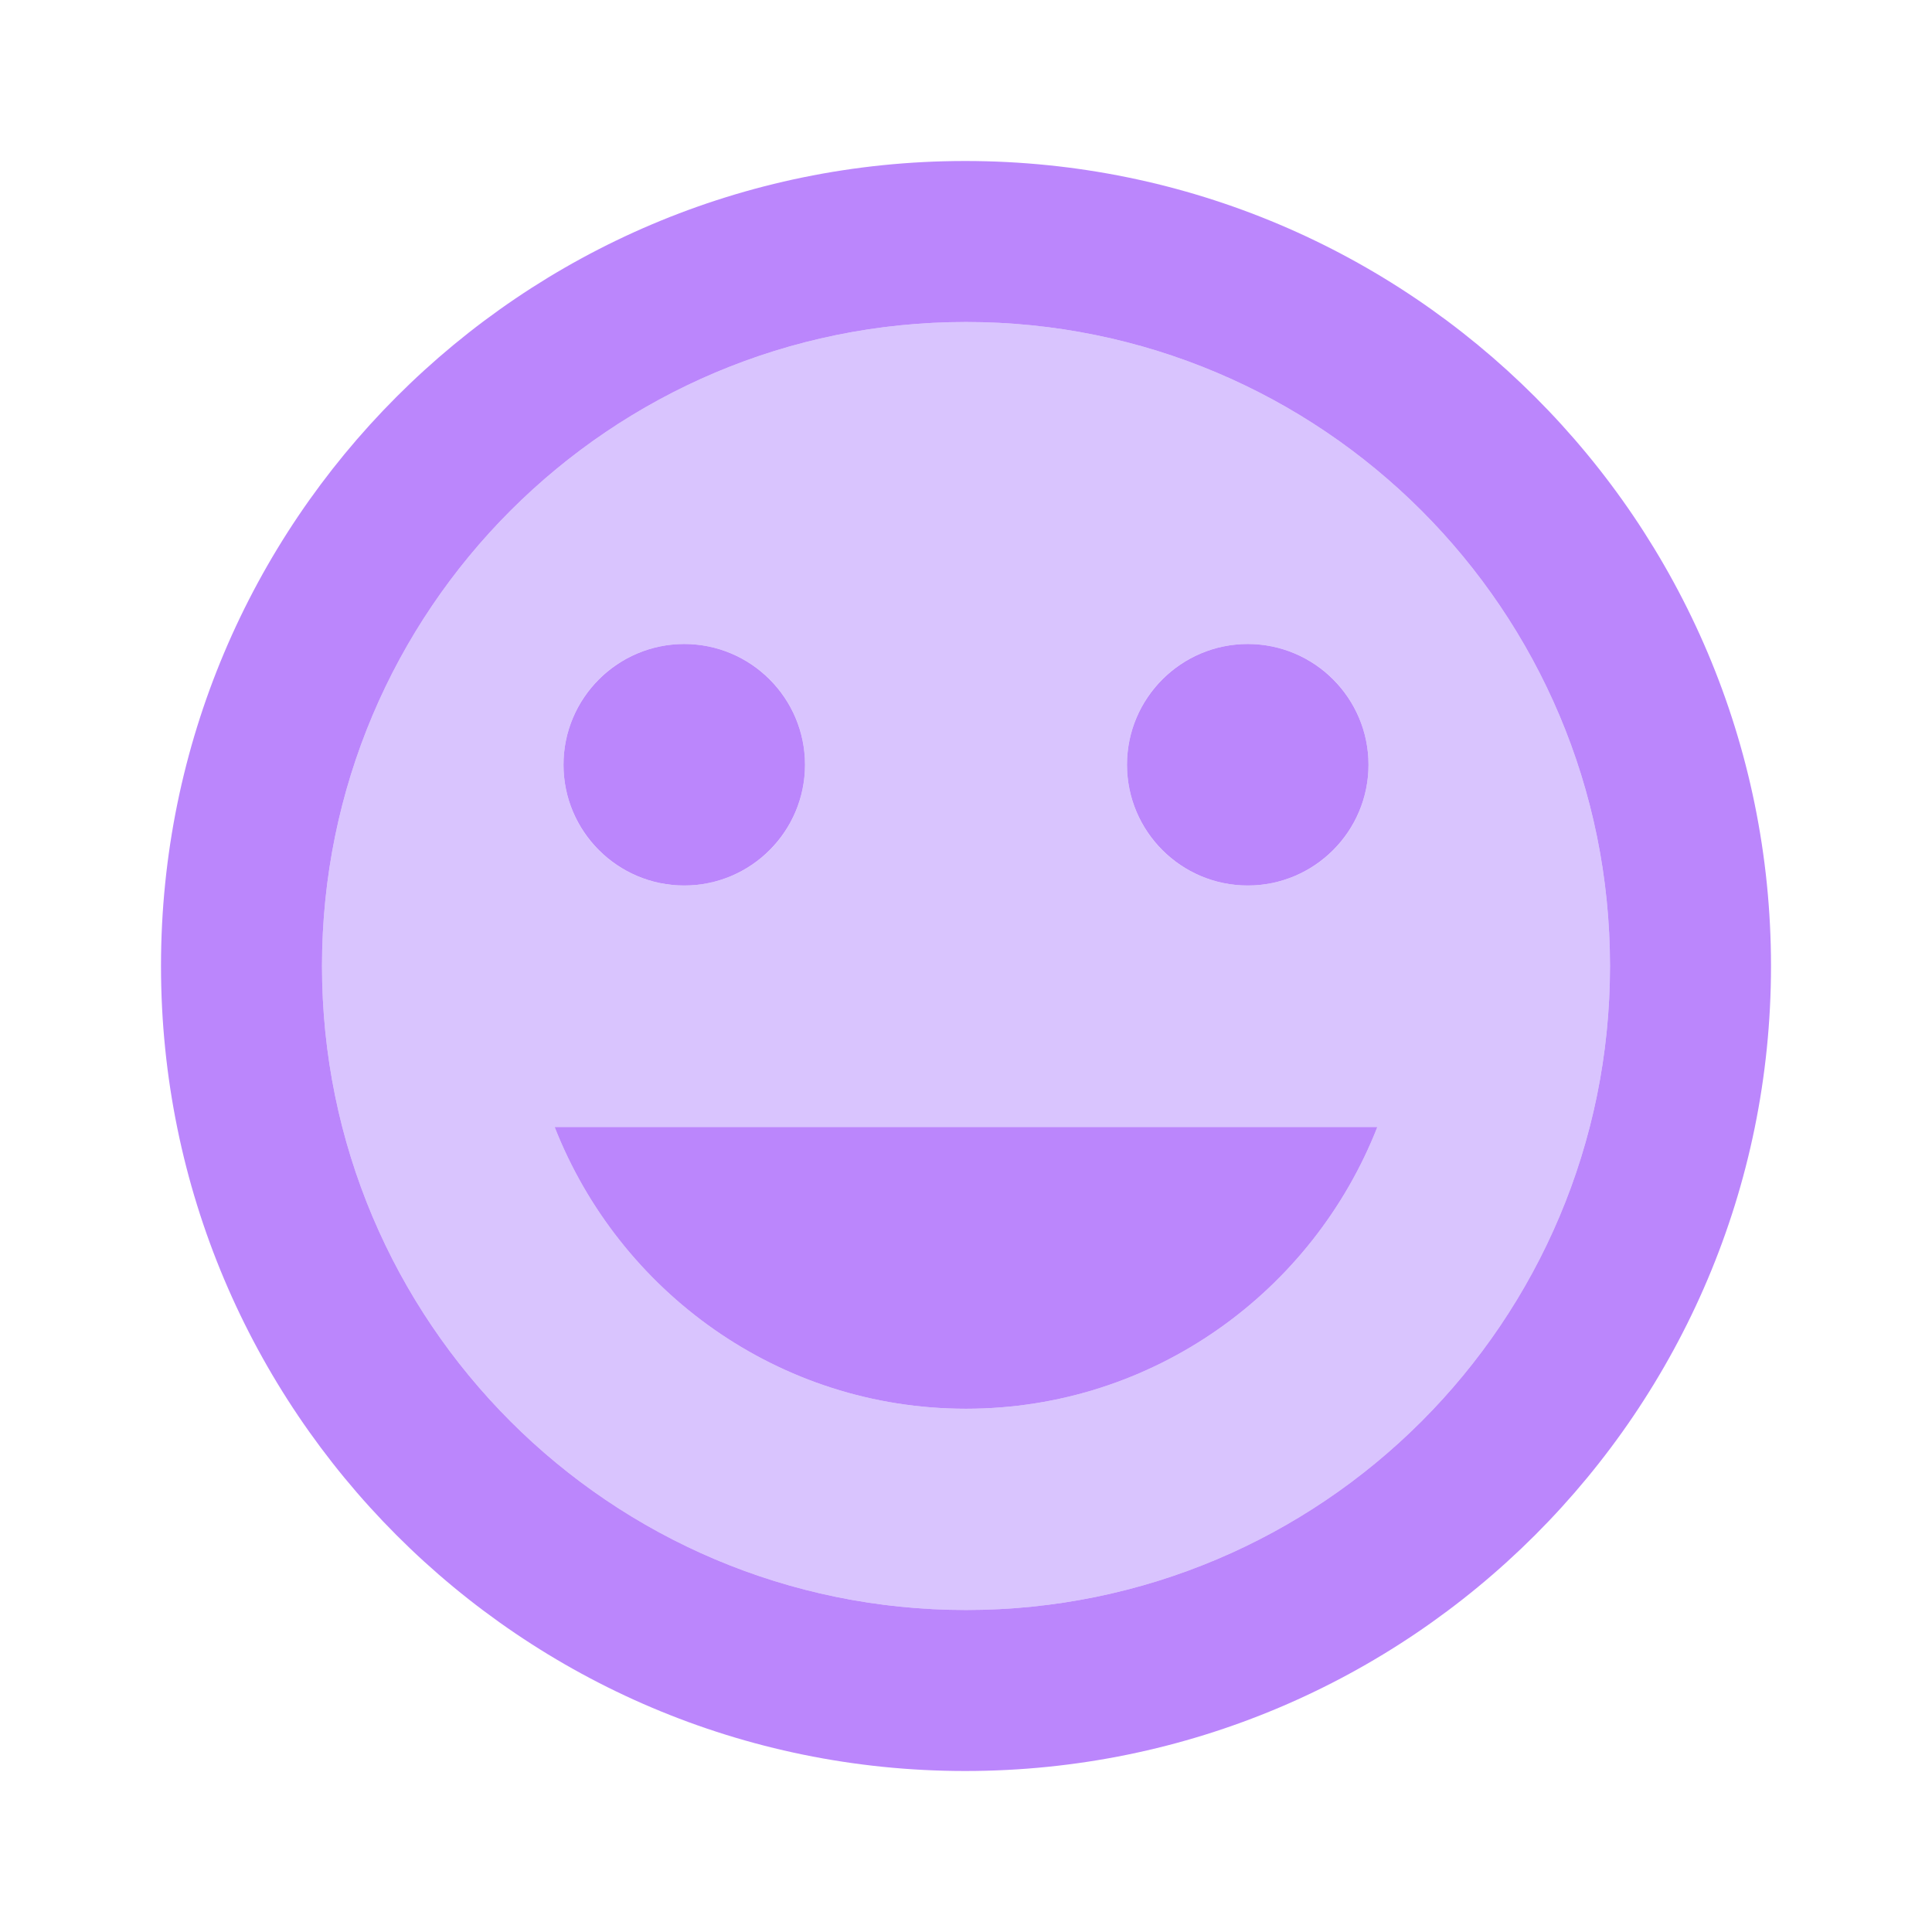 <svg width="24" height="24" viewBox="0 0 24 24" fill="none" xmlns="http://www.w3.org/2000/svg">
<g id="emoticon" clip-path="url(#clip0_1156_585)">
<path id="Vector" opacity="0.3" d="M12 4C7.58 4 4 7.58 4 12C4 16.42 7.58 20 12 20C16.42 20 20 16.42 20 12C20 7.58 16.42 4 12 4ZM15.5 8C16.33 8 17 8.67 17 9.5C17 10.33 16.33 11 15.5 11C14.67 11 14 10.33 14 9.5C14 8.67 14.67 8 15.5 8ZM8.5 8C9.33 8 10 8.67 10 9.5C10 10.33 9.33 11 8.5 11C7.67 11 7 10.33 7 9.5C7 8.67 7.67 8 8.5 8ZM12 17.5C9.67 17.5 7.69 16.04 6.89 14H17.11C16.31 16.04 14.33 17.5 12 17.5Z" fill="#7F39FB"/>
<path id="Vector_2" d="M8.5 11C9.328 11 10 10.328 10 9.5C10 8.672 9.328 8 8.5 8C7.672 8 7 8.672 7 9.5C7 10.328 7.672 11 8.5 11Z" fill="#BB86FC"/>
<path id="Vector_3" d="M12 17.5C14.33 17.5 16.31 16.04 17.11 14H6.89C7.69 16.04 9.67 17.5 12 17.5Z" fill="#BB86FC"/>
<path id="Vector_4" d="M15.5 11C16.328 11 17 10.328 17 9.5C17 8.672 16.328 8 15.5 8C14.672 8 14 8.672 14 9.5C14 10.328 14.672 11 15.5 11Z" fill="#BB86FC"/>
<path id="Vector_5" d="M11.99 2C6.47 2 2 6.48 2 12C2 17.52 6.47 22 11.99 22C17.52 22 22 17.52 22 12C22 6.48 17.52 2 11.99 2ZM12 20C7.58 20 4 16.42 4 12C4 7.58 7.58 4 12 4C16.42 4 20 7.58 20 12C20 16.42 16.42 20 12 20Z" fill="#BB86FC"/>
</g>
<defs>
<clipPath id="clip0_1156_585">
<rect width="24" height="24" fill="white"/>
</clipPath>
</defs>
</svg>
